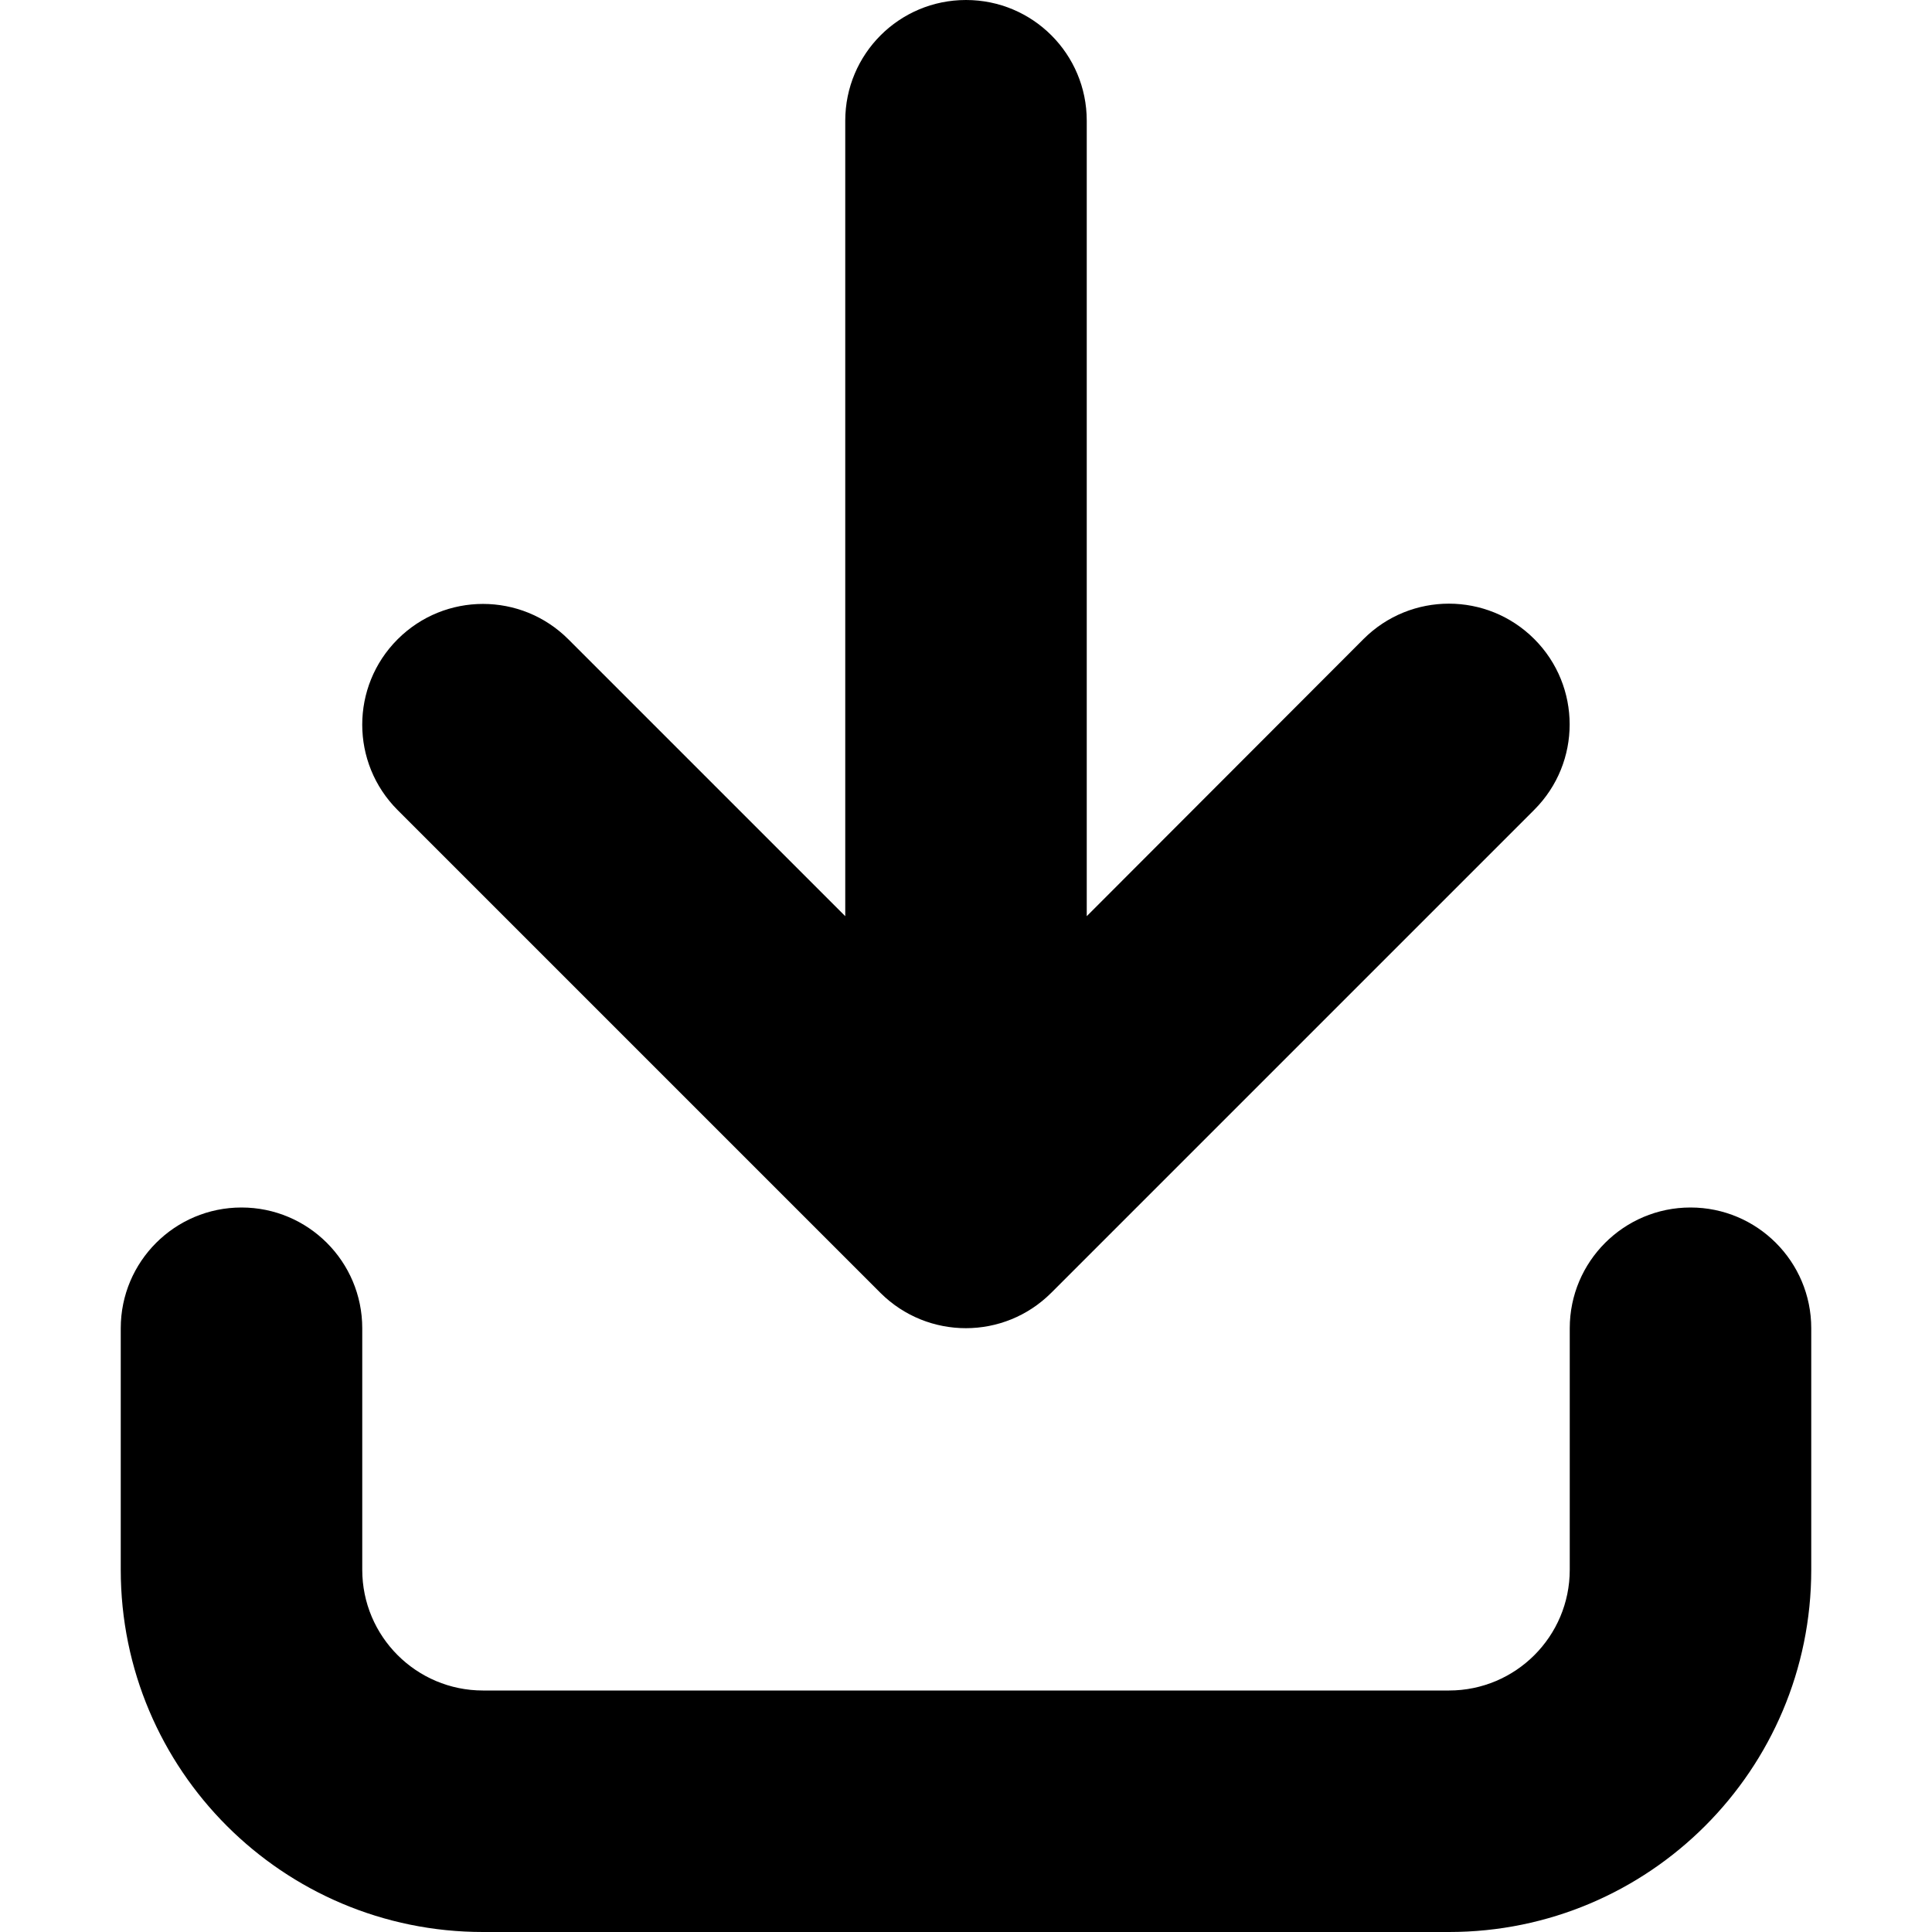 <!-- Generated by IcoMoon.io -->
<svg version="1.1" xmlns="http://www.w3.org/2000/svg" width="1024" height="1024" viewBox="0 0 1024 1024">
<title></title>
<g id="icomoon-ignore">
</g>
<path fill="#000" d="M960 832v-128c0-35.34-28.66-64-64-64s-64 28.66-64 64v128c0 35.34-28.66 64-64 64h-512c-35.34 0-64-28.66-64-64v-128c0-35.34-28.66-64-64-64s-64 28.66-64 64v128c0 106.040 85.96 192 192 192h512c106.040 0 192-86 192-192zM557.2 685.2l256-256c25.020-25.020 24.98-65.52 0-90.5-25-25-65.5-25-90.5 0l-146.7 146.9v-421.6c0-35.38-28.6-64-64-64s-64 28.62-64 64v421.6l-146.76-146.76c-25-25-65.5-25-90.5 0s-25 65.5 0 90.5l256 256c25.060 24.86 65.46 24.86 90.46-0.14z"></path>
</svg>
